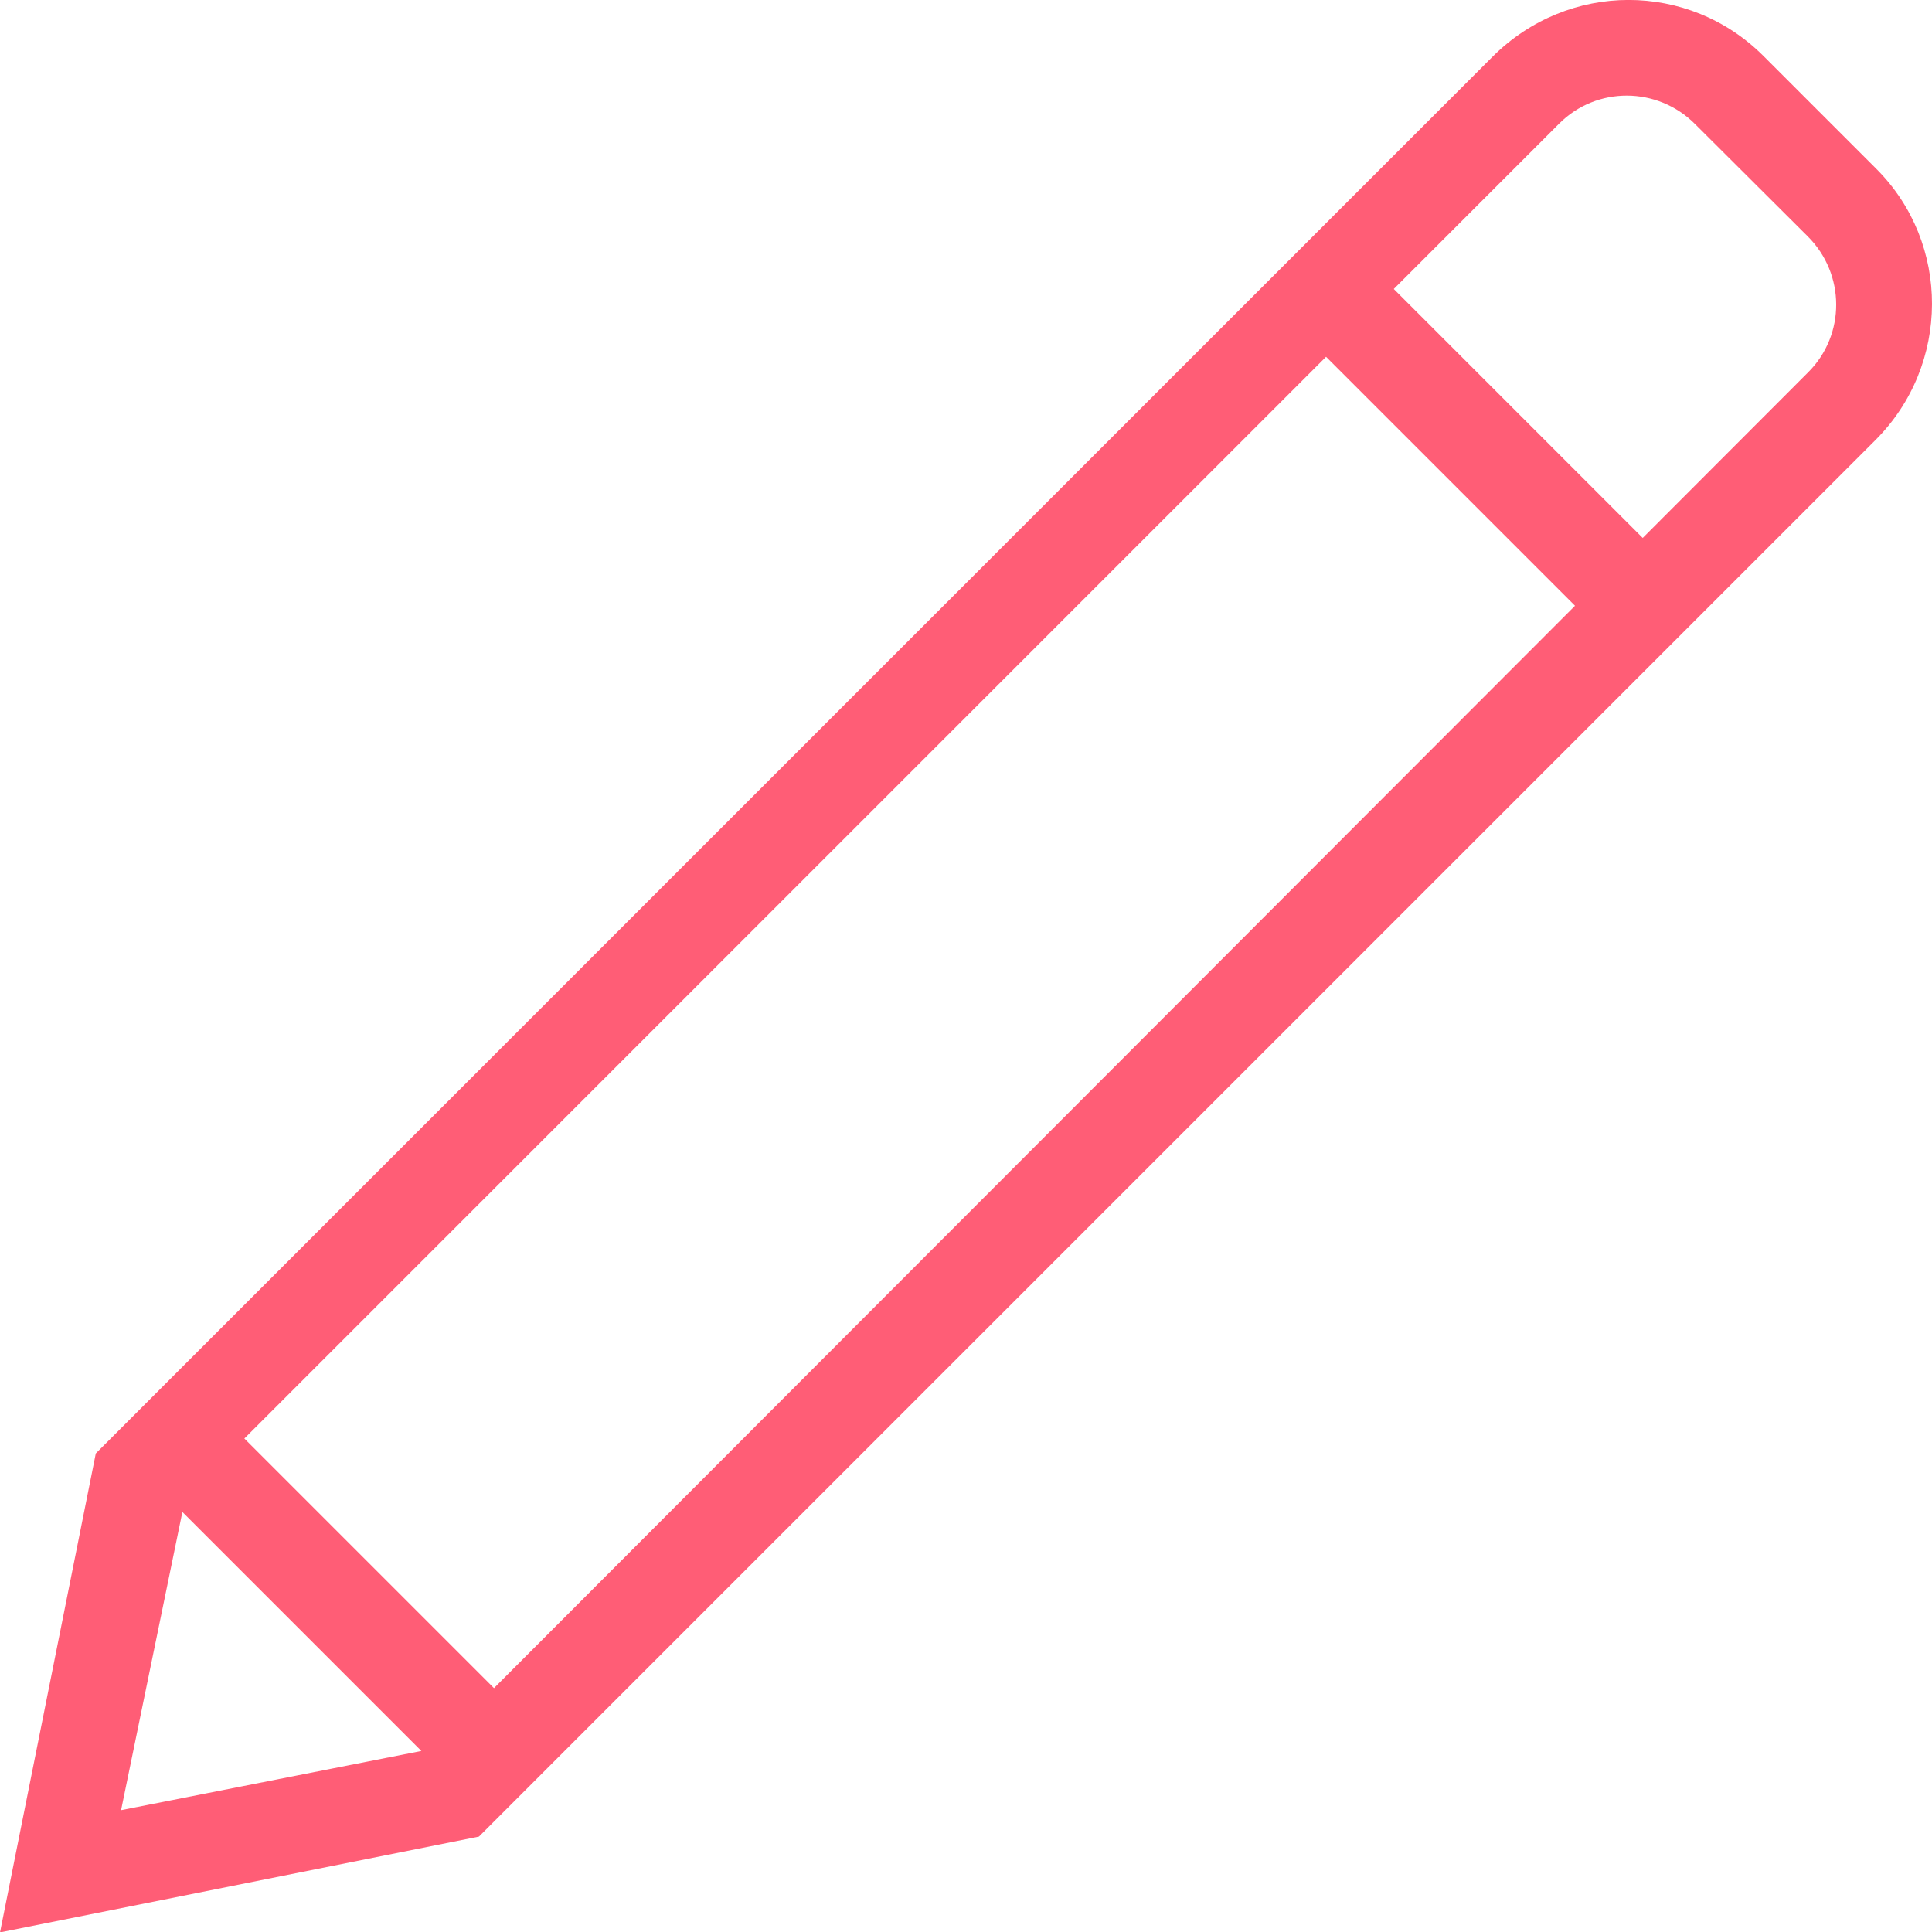 <?xml version="1.0" encoding="UTF-8" standalone="no"?>
<svg
   xmlns:dc="http://purl.org/dc/elements/1.1/"
   xmlns:cc="http://creativecommons.org/ns#"
   xmlns:rdf="http://www.w3.org/1999/02/22-rdf-syntax-ns#"
   xmlns:svg="http://www.w3.org/2000/svg"
   xmlns="http://www.w3.org/2000/svg"
   xmlns:sodipodi="http://sodipodi.sourceforge.net/DTD/sodipodi-0.dtd"
   xmlns:inkscape="http://www.inkscape.org/namespaces/inkscape"
   height="20.174"
   version="1.1"
   viewBox="0 0 20.17 20.174"
   width="20.17"
   id="svg4240"
   inkscape:version="0.91 r13725"
   sodipodi:docname="edit-pencil-icon-scalable.svg"
   inkscape:export-filename="/home/alex/build/newtodo/static/pencilicon.png"
   inkscape:export-xdpi="142.7562"
   inkscape:export-ydpi="142.7562">
  <sodipodi:namedview
     pagecolor="#ffffff"
     bordercolor="#666666"
     borderopacity="1"
     objecttolerance="10"
     gridtolerance="10"
     guidetolerance="10"
     inkscape:pageopacity="0"
     inkscape:pageshadow="2"
     inkscape:window-width="3172"
     inkscape:window-height="1740"
     id="namedview4251"
     showgrid="false"
     fit-margin-top="0"
     fit-margin-left="0"
     fit-margin-right="0"
     fit-margin-bottom="0"
     inkscape:zoom="32.486103"
     inkscape:cx="12.790006"
     inkscape:cy="12.393665"
     inkscape:window-x="14"
     inkscape:window-y="46"
     inkscape:window-maximized="0"
     inkscape:current-layer="svg4240" />
  <desc
     id="desc4244" />
  <defs
     id="defs4246" />
  <g
     id="Page-1"
     style="fill:none;fill-rule:evenodd;stroke:none;stroke-width:1"
     transform="translate(-10,-5.826)">
    <g
       id="icon-136-document-edit"
       style="fill:#929292">
      <path
         d="m 26.443,12.15 -11.286,11.3 0,0 L 12.551,20.844 23.844,9.551 Z m 0.707,-0.708 1.729,-1.731 c 0.39,-0.39 0.387,-1.025 -0.005,-1.416 L 27.694,7.119 C 27.302,6.728 26.669,6.725 26.278,7.116 L 24.551,8.843 Z M 11.904,21.611 11.264,24.724 14.399,24.106 Z M 22,18 29.58,10.42 c 0.784,-0.784 0.786,-2.054 0.01,-2.83 L 28.41,6.41 C 27.631,5.631 26.373,5.627 25.58,6.42 L 22,10 l -1,1 -10,10 -1,5 5,-1 6,-6"
         id="document-edit"
         inkscape:connector-curvature="0"
         sodipodi:nodetypes="ccccccccsssscccccccccsccsccc"
         style="fill:#ff5d76;fill-opacity:1" />
    </g>
  </g>
</svg>
